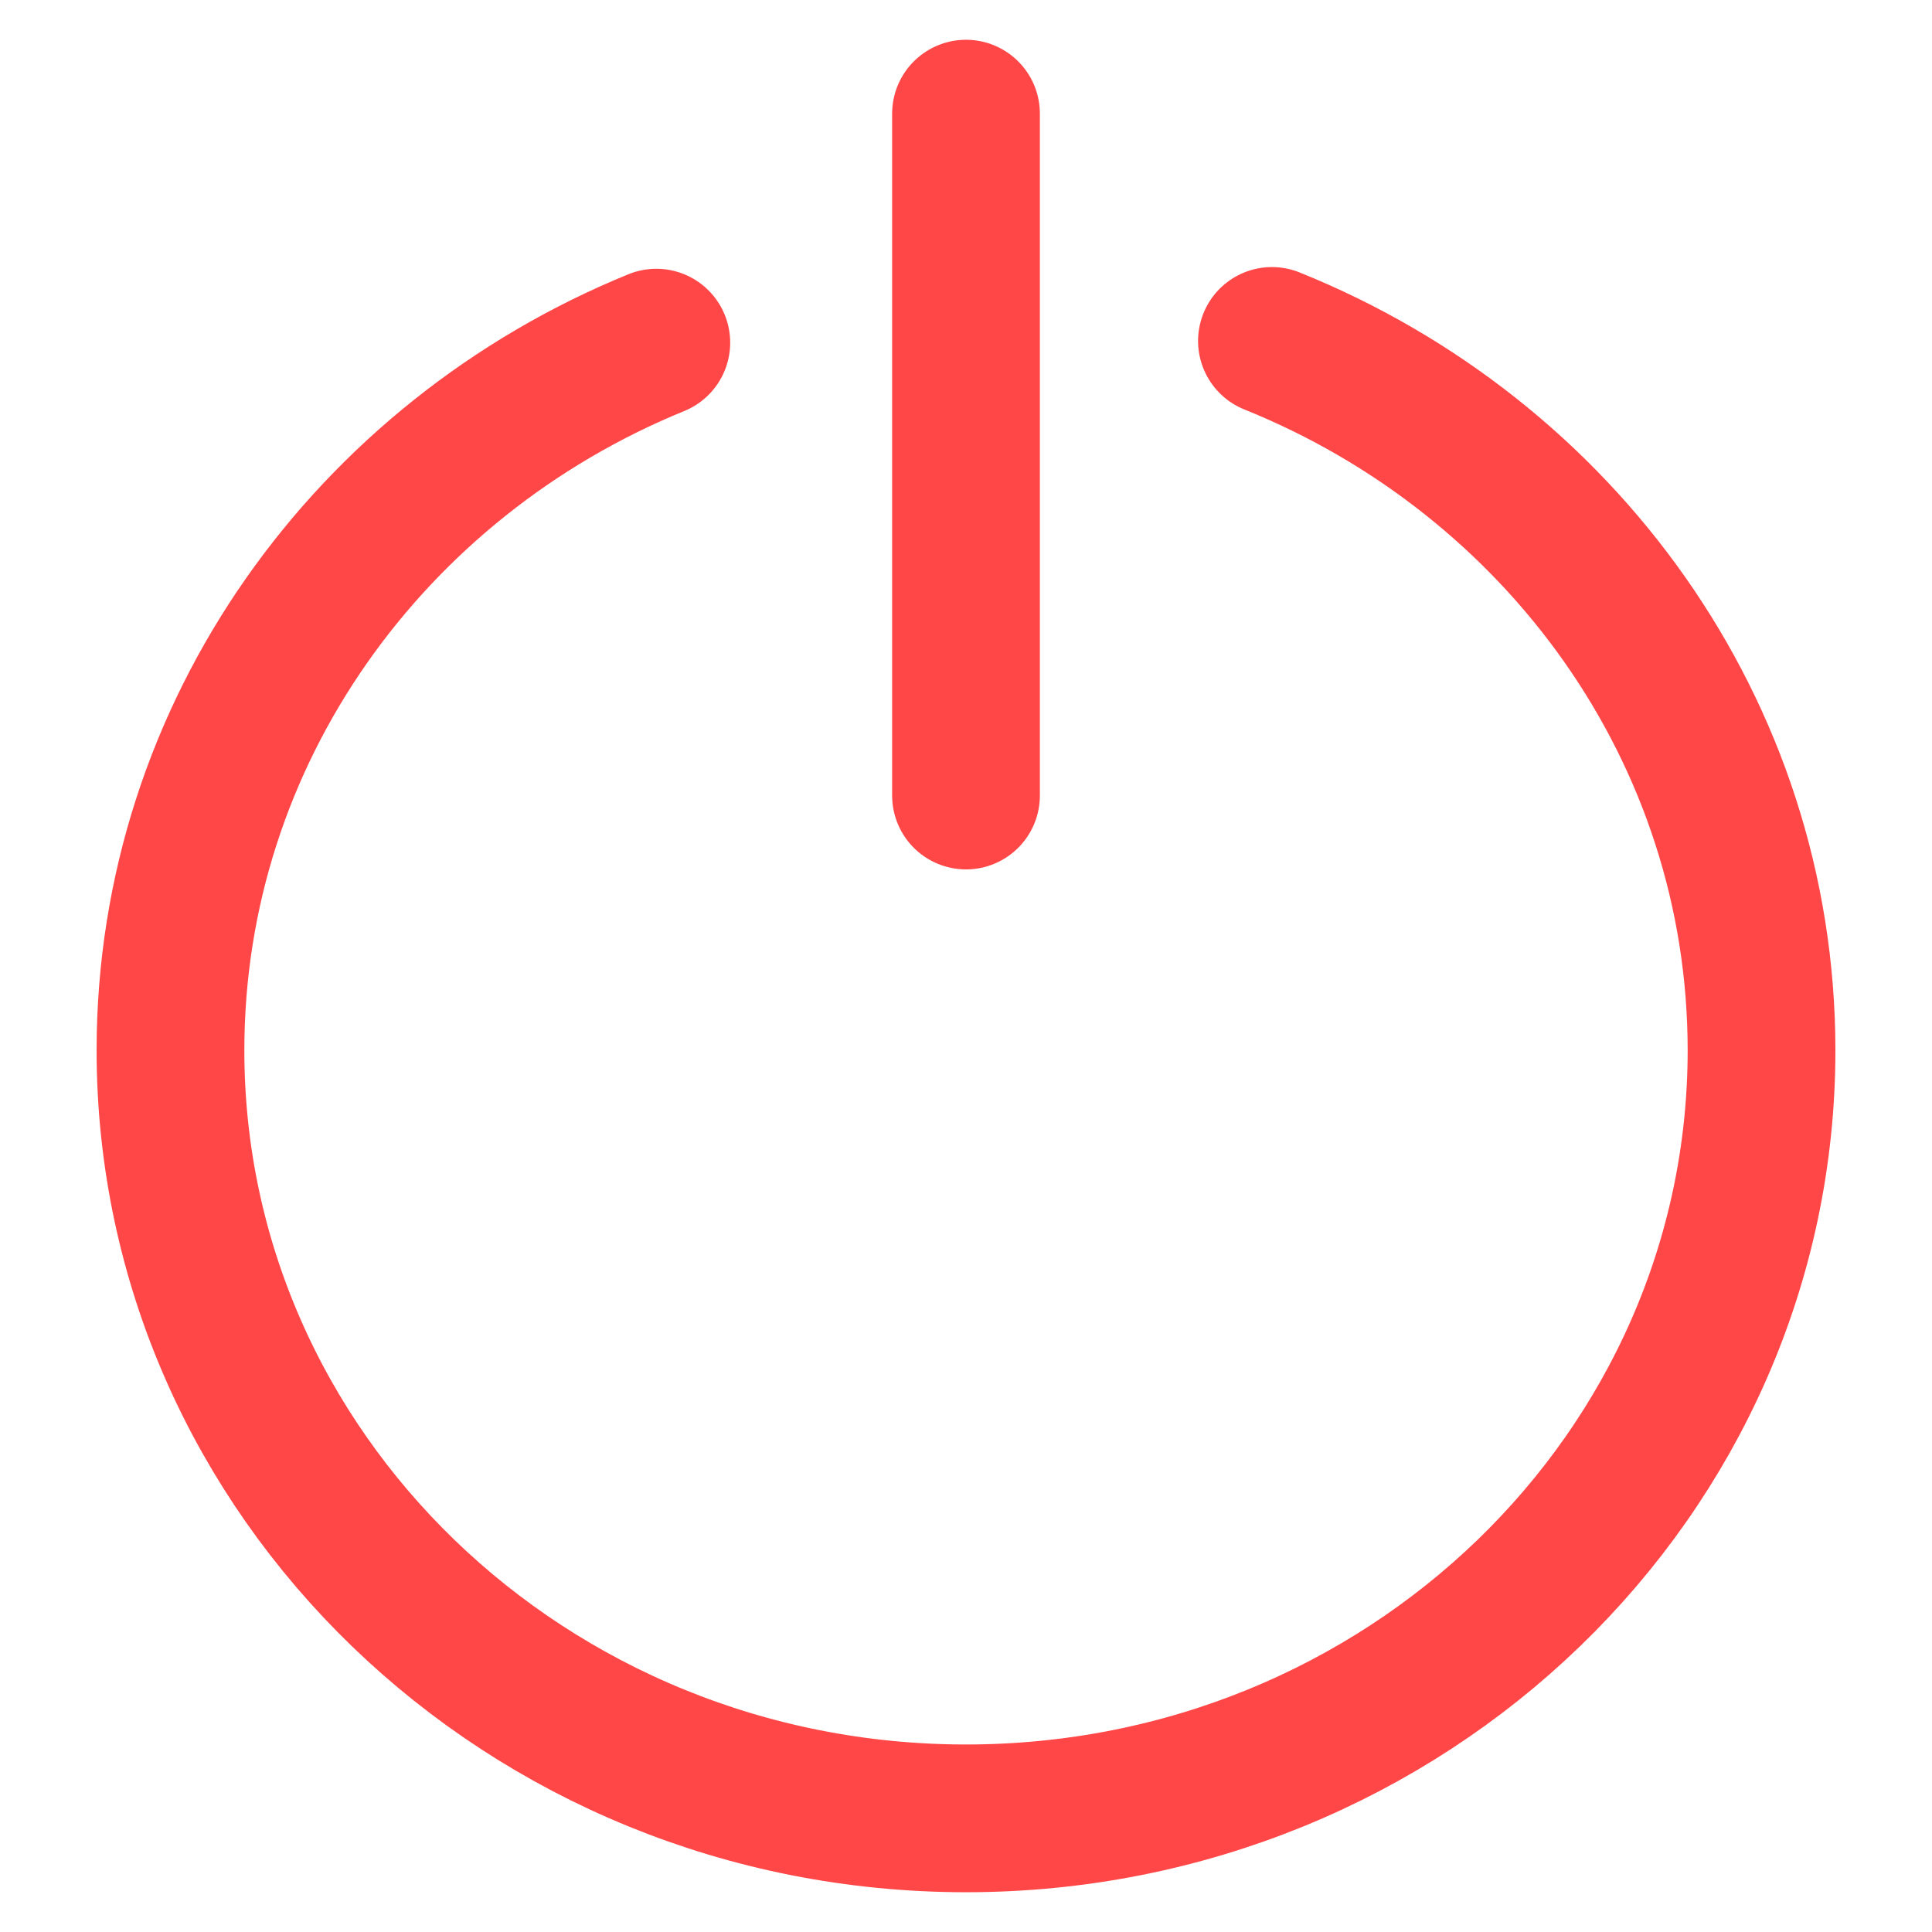 <svg xmlns="http://www.w3.org/2000/svg" width="17" height="17" viewBox="0 0 17 17">
    <g fill="none" fill-rule="evenodd" stroke="#FF4747" stroke-linecap="round" stroke-linejoin="round" stroke-width="1.3">
        <path d="M11.192 3c2.53 1.019 4.308 3.431 4.308 6.242 0 3.731-3.135 6.758-7 6.758-3.866 0-7-3.027-7-6.758 0-2.798 1.763-5.202 4.275-6.227M8.5 1v6"/>
    </g>
</svg>
